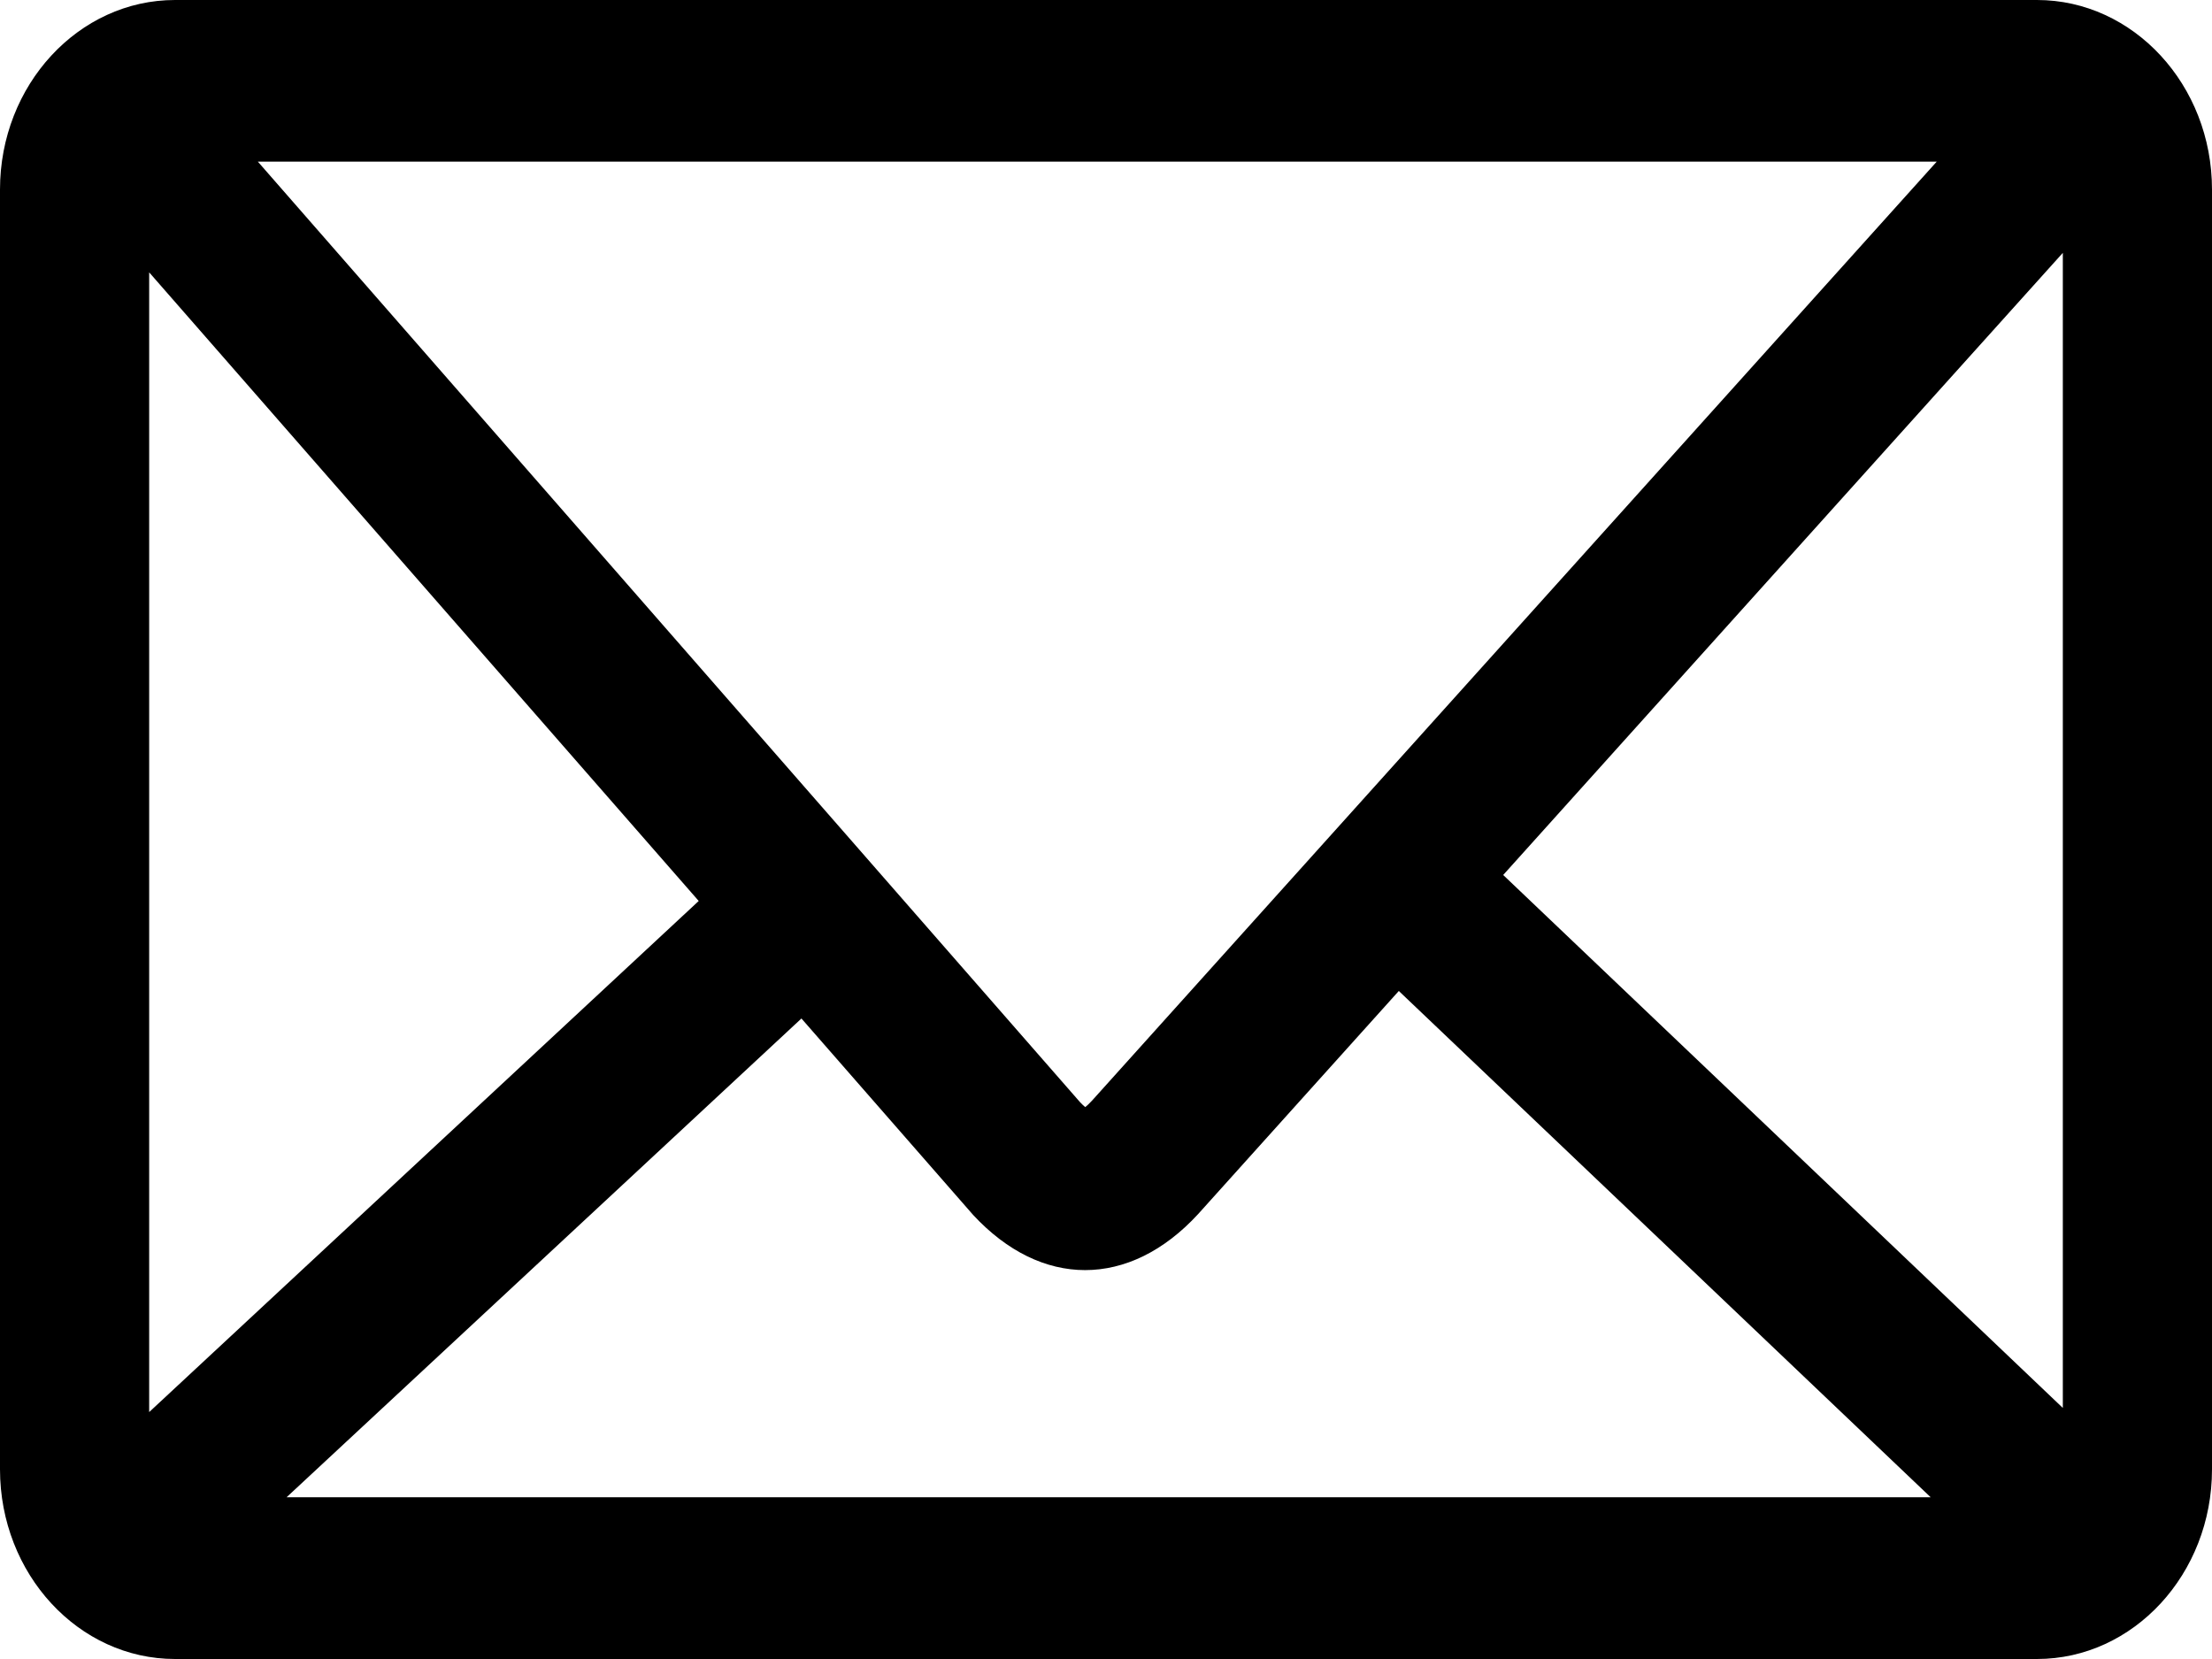<?xml version="1.0" encoding="UTF-8" standalone="no"?>
<svg width="16px" height="12px" viewBox="0 0 16 12" version="1.1" xmlns="http://www.w3.org/2000/svg" xmlns:xlink="http://www.w3.org/1999/xlink">
    <!-- Generator: Sketch 3.6.1 (26313) - http://www.bohemiancoding.com/sketch -->
    <title>mail</title>
    <desc>Created with Sketch.</desc>
    <defs></defs>
    <g id="Page-1" stroke="none" stroke-width="1" fill="none" fill-rule="evenodd">
        <g id="48px" transform="translate(-72, -22)" fill="#000000">
            <path d="M86.734,22 L73.266,22 C72.568,22 72,22.615 72,23.371 L72,32.628 C72,33.385 72.568,34 73.266,34 L86.734,34 C87.432,34 88,33.385 88,32.628 L88,23.371 C88,22.615 87.432,22 86.734,22 L86.734,22 Z M79.899,29.961 C79.879,29.983 79.862,29.998 79.85,30.008 C79.84,30 79.827,29.988 79.812,29.972 L73.865,23.169 L86.009,23.169 L79.899,29.961 L79.899,29.961 Z M77.054,28.517 L73.079,32.214 L73.079,23.97 L77.054,28.517 L77.054,28.517 Z M77.797,29.367 L79.039,30.788 C79.285,31.053 79.566,31.187 79.849,31.187 C80.133,31.187 80.418,31.052 80.667,30.781 L82.118,29.168 L85.965,32.83 L74.073,32.83 L77.797,29.367 L77.797,29.367 Z M86.921,32.184 L82.873,28.329 L86.921,23.829 L86.921,32.184 L86.921,32.184 Z" id="Shape"></path>
        </g>
    </g>
</svg>